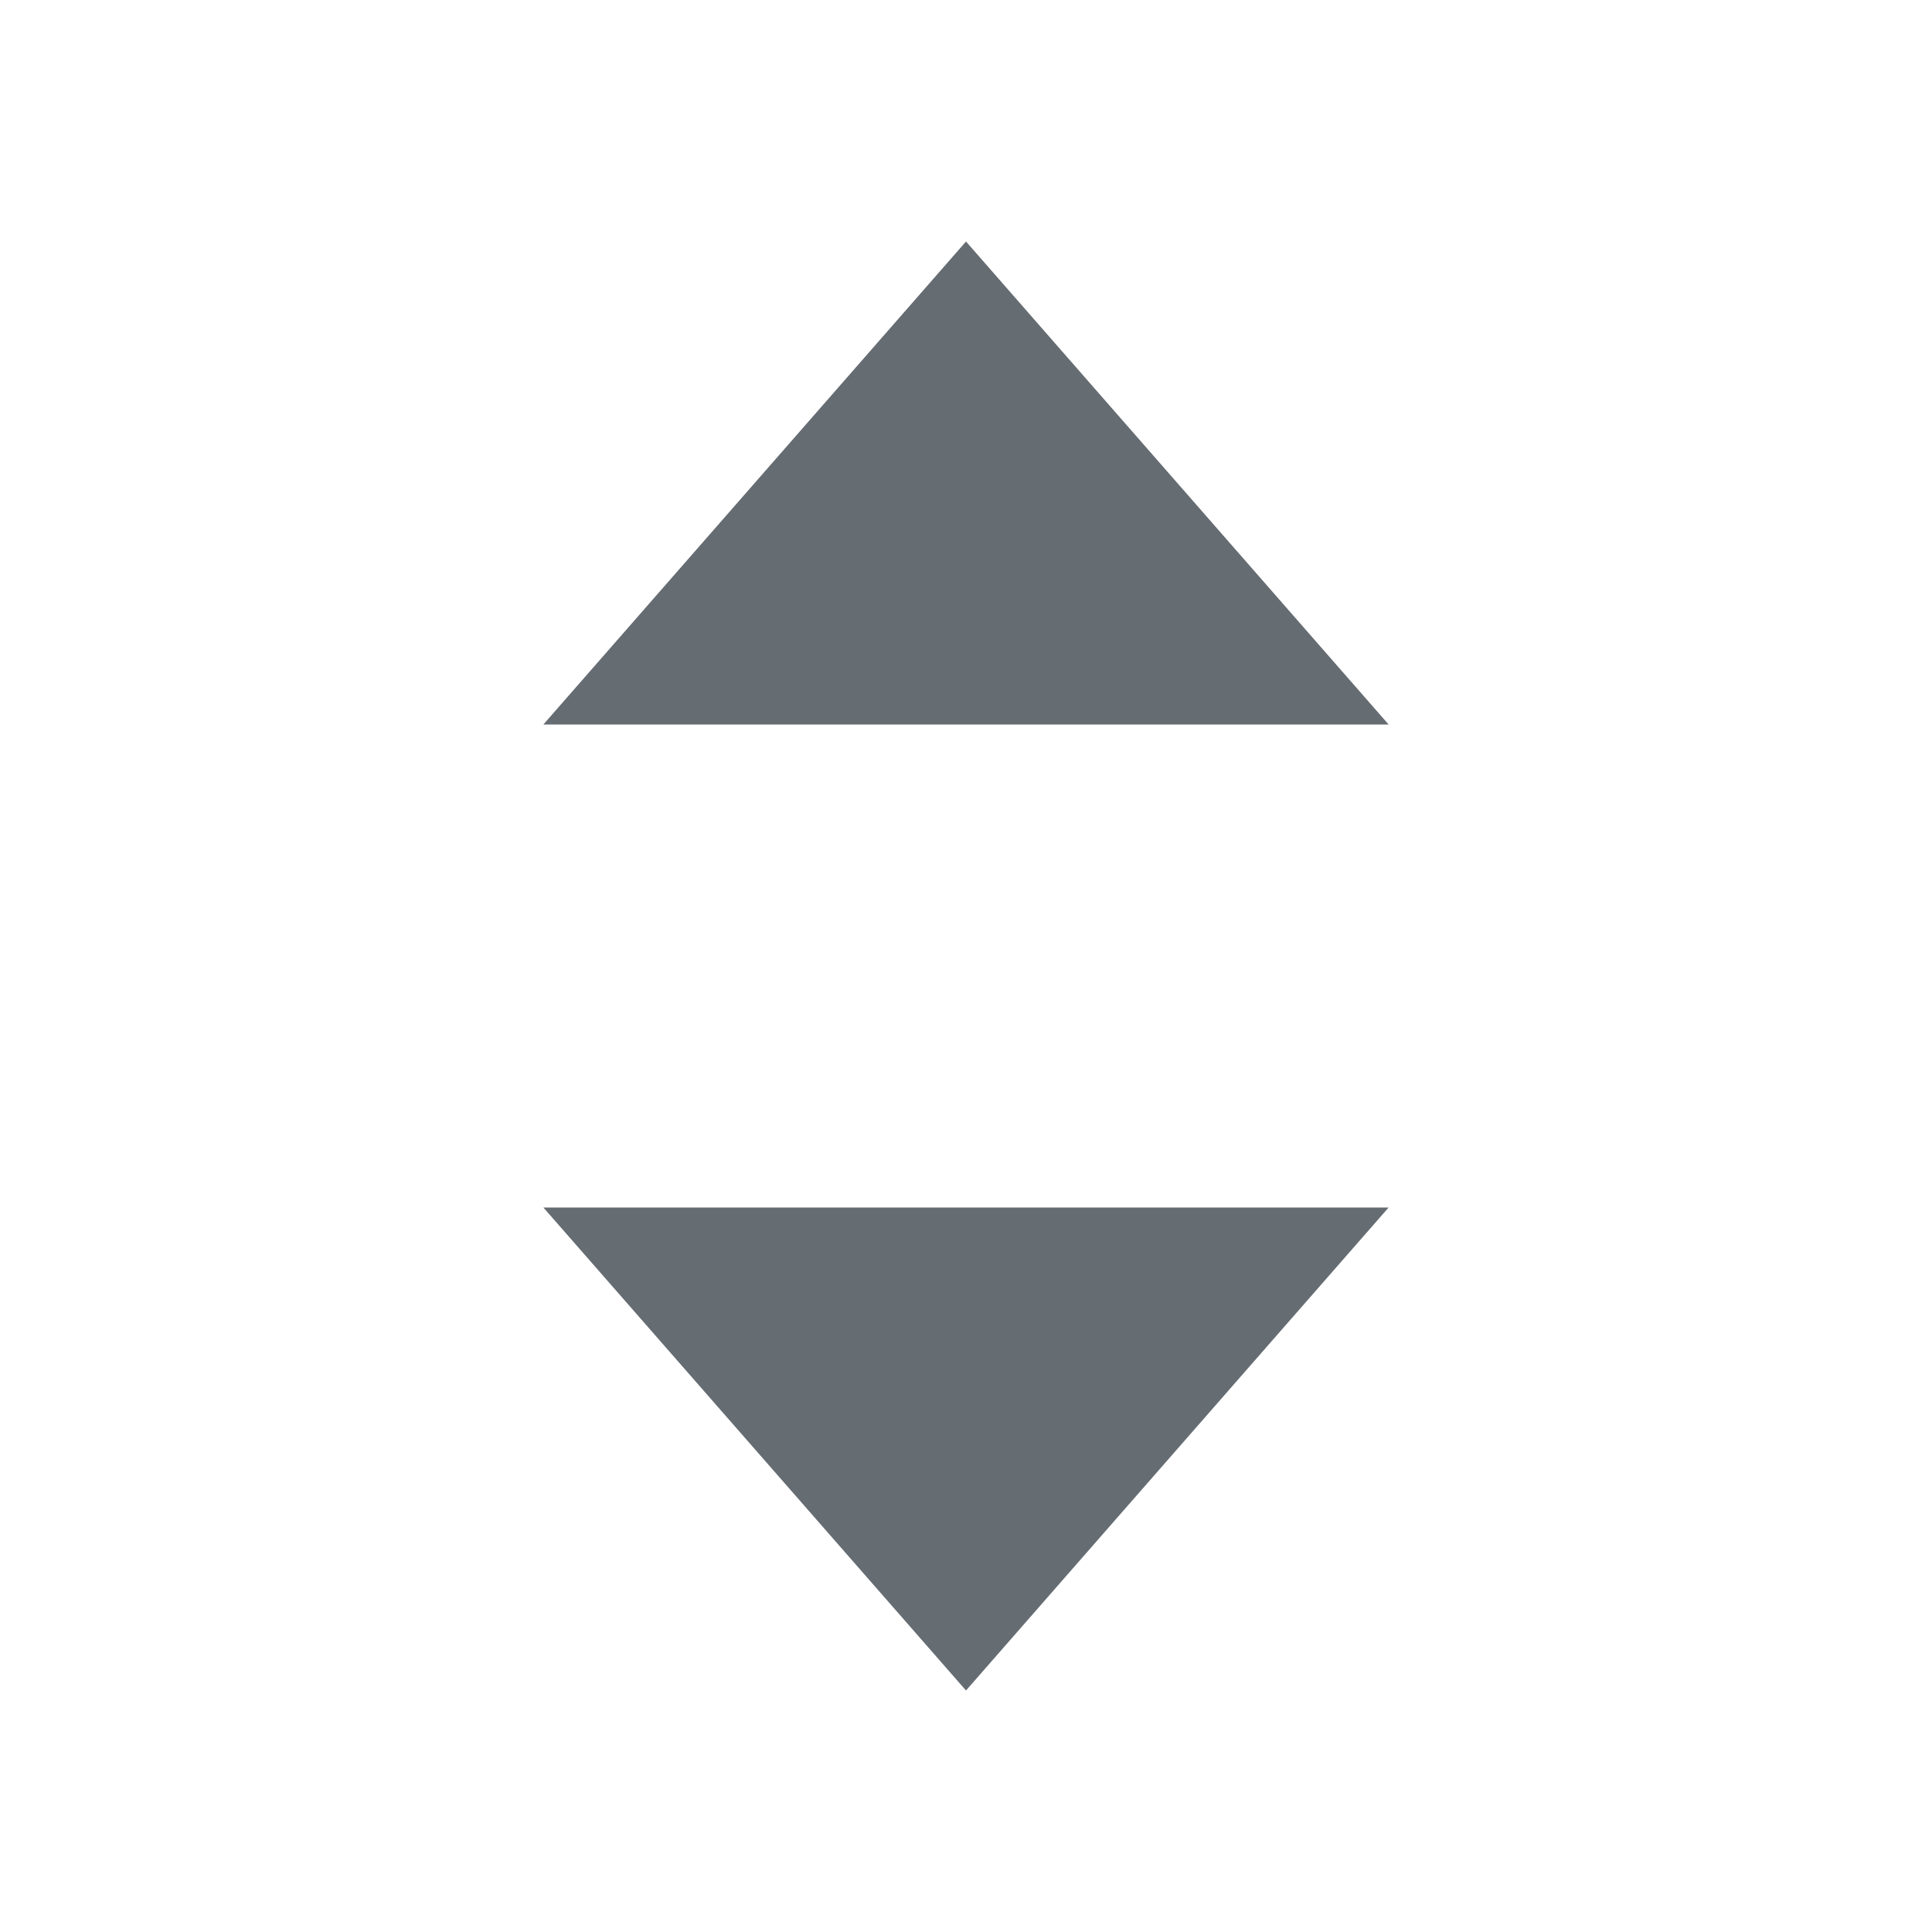 <svg width="32" height="32" viewBox="0 0 32 32" fill="none" xmlns="http://www.w3.org/2000/svg">
<path fill-rule="evenodd" clip-rule="evenodd" d="M16 4L9 12H23L16 4ZM16 28L23 20H9L16 28Z" fill="#656C72"/>
</svg>
